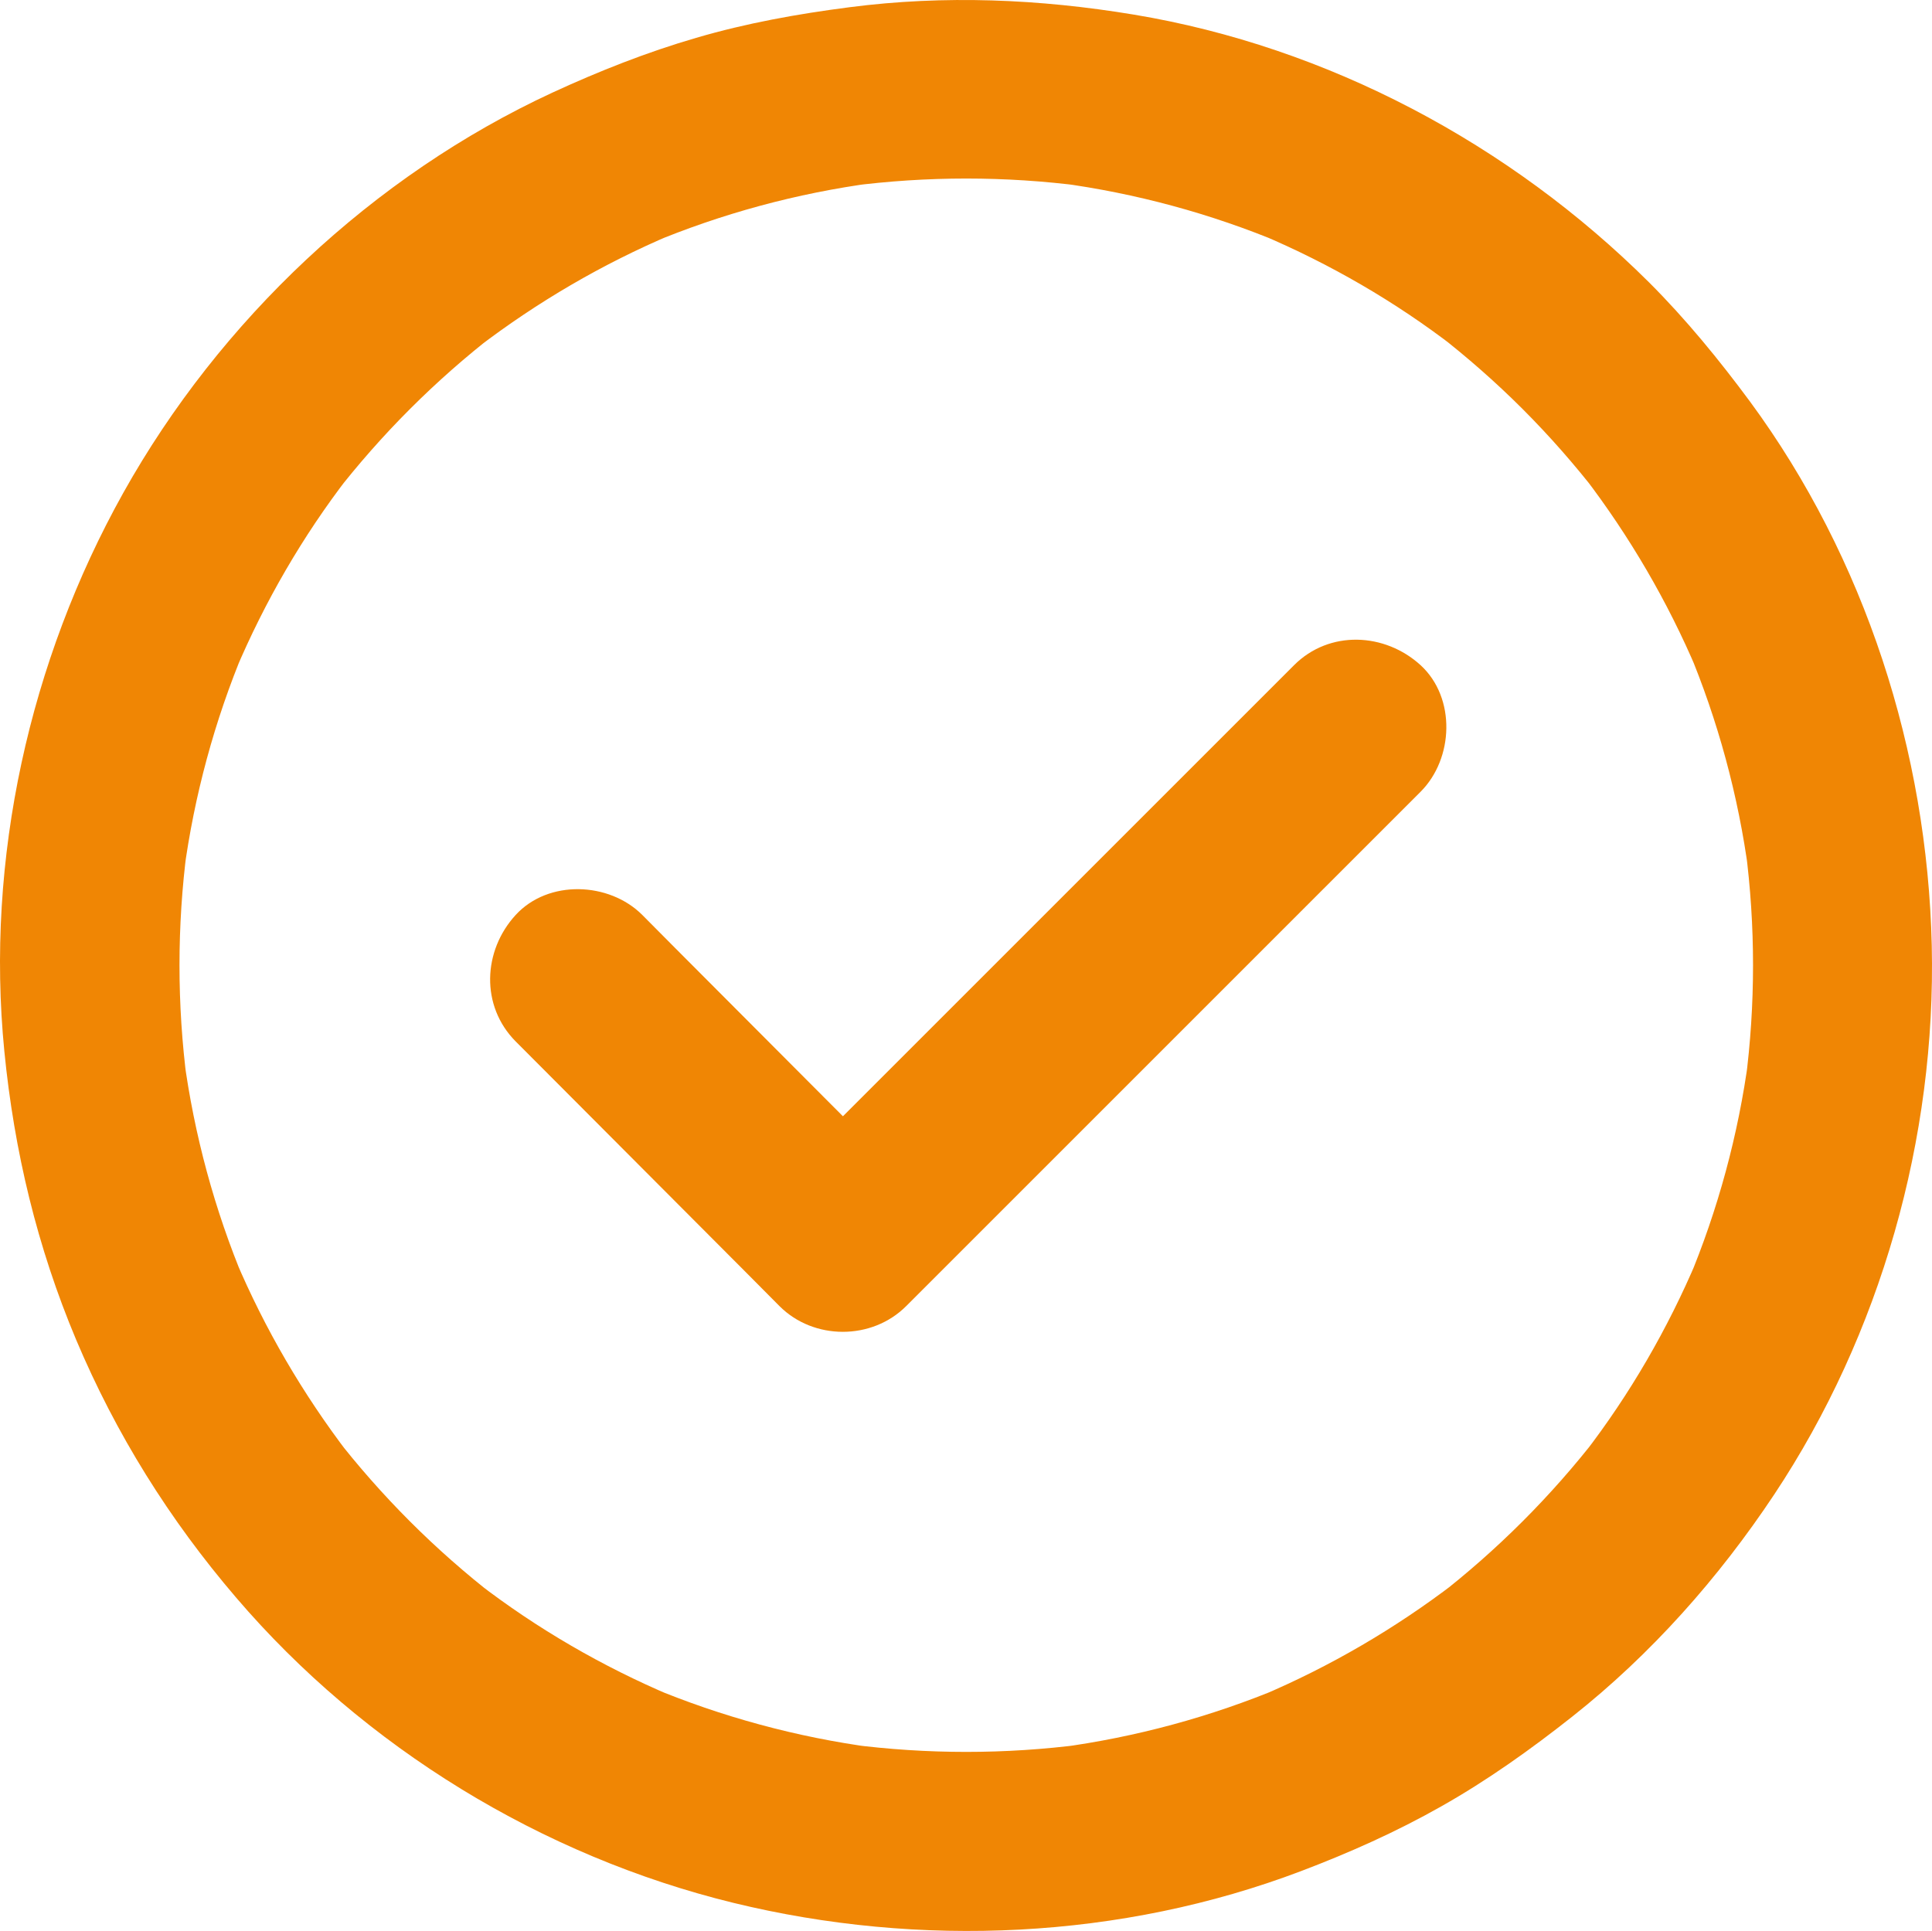 <?xml version="1.0" encoding="iso-8859-1"?>
<!-- Generator: Adobe Illustrator 19.0.1, SVG Export Plug-In . SVG Version: 6.00 Build 0)  -->
<svg version="1.1" id="&#x421;&#x43B;&#x43E;&#x439;_1"
	 xmlns="http://www.w3.org/2000/svg" xmlns:xlink="http://www.w3.org/1999/xlink" x="0px" y="0px" viewBox="0 0 864.054 863.693"
	 style="enable-background:new 0 0 864.054 863.693;" xml:space="preserve">
<g>
	<defs>
		<rect id="SVGID_1_" width="864.054" height="863.693"/>
	</defs>
	<clipPath id="SVGID_2_">
		<use xlink:href="#SVGID_1_"  style="overflow:visible;"/>
	</clipPath>
	<path style="clip-path:url(#SVGID_2_);fill:#F08604;" d="M680.943,182.93c12.1,12.1,23.3,24.9,33.8,38.4
		c-2.101-2.7-4.2-5.4-6.3-8.1c20.399,26.7,37.399,55.8,50.5,86.7c-1.301-3.2-2.7-6.4-4-9.6c13.399,32,22.5,65.6,27.1,99.9
		c-0.5-3.5-1-7.1-1.401-10.6c4.5,34.6,4.5,69.6,0,104.2c0.5-3.5,1-7.1,1.401-10.6c-4.6,34.3-13.701,67.9-27.1,99.9
		c1.3-3.2,2.699-6.4,4-9.6c-13.101,30.9-30,60.1-50.5,86.7c2.1-2.7,4.199-5.4,6.3-8.1c-20.901,27-45.2,51.3-72.2,72.2
		c2.7-2.1,5.4-4.2,8.099-6.3c-26.699,20.4-55.8,37.4-86.699,50.5c3.199-1.3,6.399-2.7,9.6-4c-32,13.4-65.6,22.5-99.901,27.1
		c3.5-0.5,7.101-1,10.601-1.4c-34.601,4.5-69.6,4.5-104.2,0c3.5,0.5,7.1,1,10.6,1.4c-34.301-4.6-67.901-13.7-99.901-27.1
		c3.201,1.3,6.401,2.7,9.6,4c-30.899-13.1-60.1-30-86.699-50.5c2.699,2.1,5.4,4.2,8.099,6.3c-27-20.9-51.299-45.2-72.199-72.2
		c2.1,2.7,4.199,5.4,6.299,8.1c-20.399-26.7-37.399-55.8-50.5-86.7c1.301,3.2,2.701,6.4,4,9.6c-13.399-32-22.5-65.6-27.1-99.9
		c0.5,3.5,1,7.1,1.401,10.6c-4.5-34.6-4.5-69.6,0-104.2c-0.5,3.5-1,7.1-1.401,10.6c4.6-34.3,13.701-67.9,27.1-99.9
		c-1.299,3.2-2.699,6.4-4,9.6c13.101-30.9,30-60.1,50.5-86.7c-2.1,2.7-4.199,5.4-6.299,8.1c20.9-27,45.199-51.3,72.199-72.2
		c-2.699,2.1-5.4,4.2-8.099,6.3c26.699-20.4,55.8-37.4,86.699-50.5c-3.199,1.3-6.399,2.7-9.6,4c32-13.4,65.6-22.5,99.901-27.1
		c-3.5,0.5-7.1,1-10.6,1.4c34.6-4.5,69.599-4.5,104.2,0c-3.5-0.5-7.101-1-10.601-1.4c34.301,4.6,67.901,13.7,99.901,27.1
		c-3.201-1.3-6.401-2.7-9.6-4c30.899,13.1,60.1,30,86.699,50.5c-2.699-2.1-5.399-4.2-8.099-6.3
		C656.043,159.63,668.842,170.83,680.943,182.93c14.8,14.8,41.899,15.9,56.6,0c14.599-15.9,15.799-40.8,0-56.6
		c-62.201-61.9-143.701-105.4-230.5-119.8c-42.201-7-84.6-8.8-127.1-3.3c-23.2,3-46.101,7.1-68.601,13.7
		c-22,6.4-43.5,14.9-64.299,24.5c-80.3,37.2-148.8,101.9-191.9,179c-42,75.2-61.7,163.9-53.2,249.8c4.399,44.7,14.7,87.6,32.1,129
		c17.799,42.2,41.7,80.5,71.6,115.4c57.3,67,136.8,115.6,222.4,136.5c83.299,20.3,173.4,16.3,253.799-14.2
		c21.601-8.2,42.701-17.6,62.8-29c20.7-11.7,39.901-25.4,58.5-40.1c35.301-27.9,65.5-62,90.301-99.3
		c47.699-71.8,72.5-159.5,70.5-245.7c-2-86.5-29.801-173.2-81.2-243.1c-13.901-18.8-28.7-36.9-45.2-53.4c-14.8-14.8-42-15.9-56.6,0
		C666.243,142.33,665.142,167.13,680.943,182.93"/>
	<path style="clip-path:url(#SVGID_2_);fill:#F08604;" d="M578.742,297.53c-26,26-51.9,51.9-77.9,77.9l-124,124l-28.2,28.2h56.6
		c-34.5-34.6-69-69.2-103.5-103.8c-4.8-4.9-9.7-9.7-14.5-14.6c-14.8-14.8-42-15.9-56.6,0c-14.7,16-15.8,40.7,0,56.6
		c34.5,34.6,69,69.2,103.5,103.8c4.8,4.9,9.7,9.7,14.5,14.6c15.3,15.3,41.3,15.3,56.6,0c26-26,51.899-51.9,77.899-77.9
		c41.301-41.3,82.701-82.7,124-124c9.401-9.4,18.801-18.8,28.201-28.2c14.799-14.8,15.9-42,0-56.6
		C619.342,282.93,594.542,281.73,578.742,297.53"/>
</g>
</svg>
